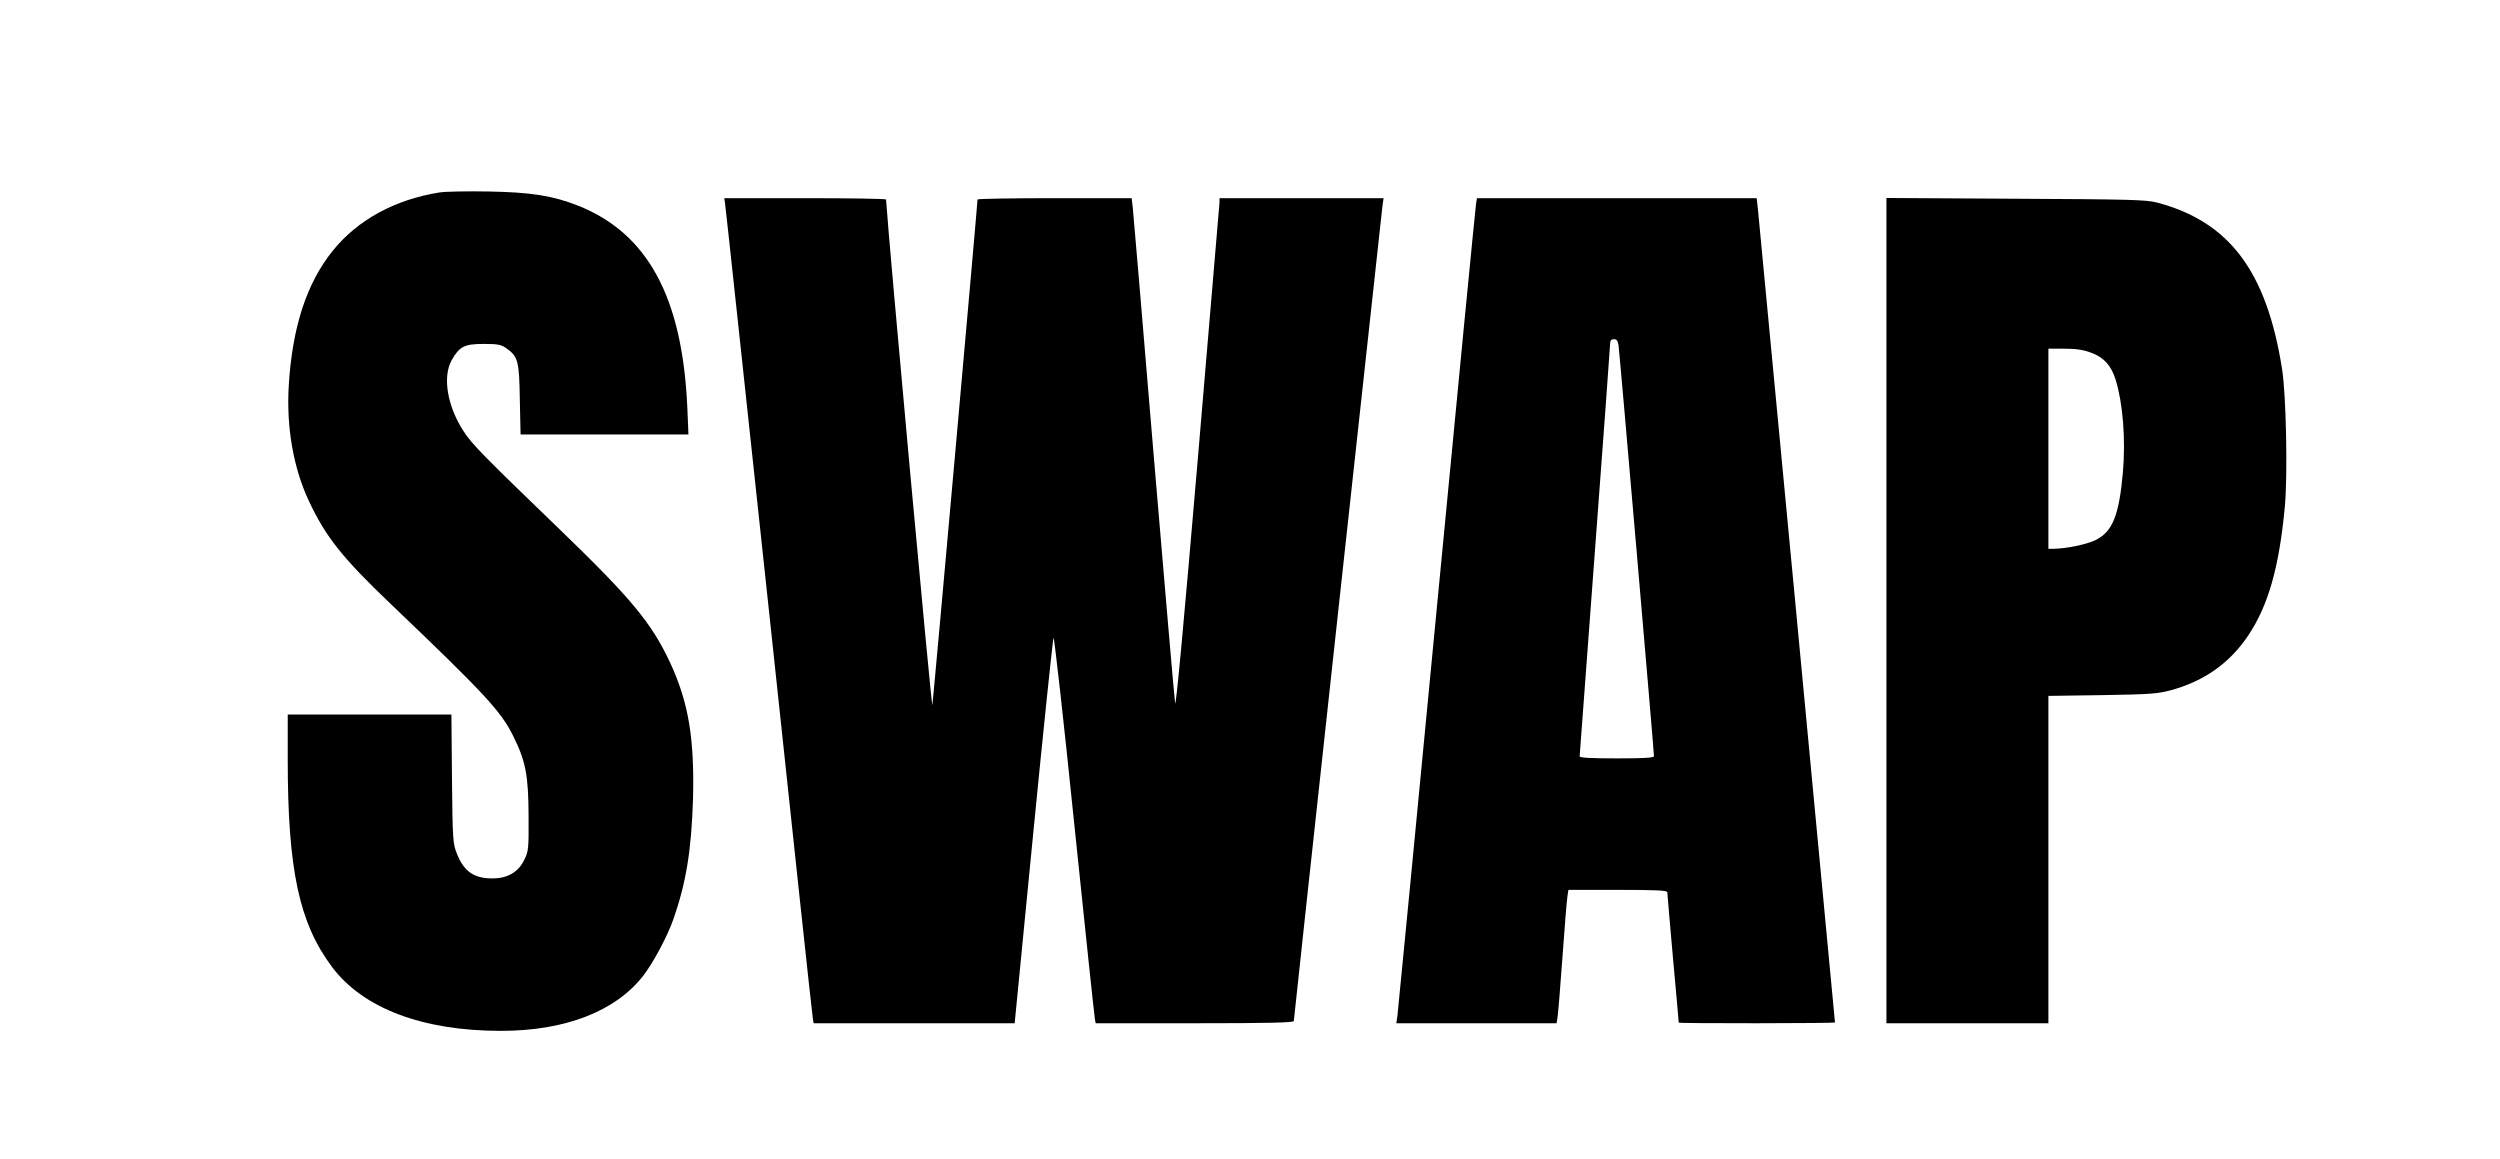 <?xml version="1.0" standalone="no"?>
<!DOCTYPE svg PUBLIC "-//W3C//DTD SVG 20010904//EN"
 "http://www.w3.org/TR/2001/REC-SVG-20010904/DTD/svg10.dtd">
<svg version="1.0" xmlns="http://www.w3.org/2000/svg"
 width="1312pt" height="608pt" viewBox="0 0 1312 608"
 preserveAspectRatio="xMidYMid meet">

<g transform="translate(0,608) scale(0.1,-0.1)"
fill="#000000" stroke="none">
<path d="M2306 5070 c-232 -37 -428 -143 -559 -305 -138 -171 -214 -403 -232
-715 -12 -214 25 -427 106 -599 88 -188 175 -298 431 -542 490 -468 578 -562
642 -693 65 -131 79 -206 80 -416 1 -178 0 -187 -24 -235 -31 -63 -88 -95
-166 -95 -97 0 -149 37 -186 129 -21 53 -23 72 -26 393 l-3 338 -430 0 -429 0
0 -237 c0 -577 60 -857 232 -1087 163 -218 476 -336 887 -336 338 0 603 103
748 291 53 69 126 207 157 295 67 192 95 364 103 634 8 316 -24 506 -121 714
-97 207 -203 335 -577 696 -397 383 -463 449 -507 518 -85 132 -110 284 -62
371 41 73 67 86 168 86 75 0 91 -3 120 -23 61 -44 67 -67 70 -269 l4 -183 440
0 441 0 -6 143 c-26 577 -208 913 -574 1058 -132 52 -246 70 -468 74 -110 2
-227 0 -259 -5z"/>
<path d="M3805 5013 c3 -16 106 -980 231 -2143 124 -1163 227 -2125 230 -2137
l4 -23 528 0 527 0 98 1003 c54 551 102 1010 106 1020 3 10 53 -431 109 -980
57 -549 105 -1008 108 -1020 l4 -23 520 0 c386 0 520 3 520 12 0 14 458 4219
465 4276 l6 42 -430 0 -431 0 0 -22 c-1 -13 -52 -619 -114 -1348 -75 -880
-115 -1310 -119 -1280 -4 25 -54 608 -112 1295 -57 688 -107 1274 -110 1303
l-6 52 -405 0 c-222 0 -404 -3 -404 -7 0 -26 -232 -2625 -237 -2653 -4 -24
-228 2420 -243 2653 0 4 -191 7 -425 7 l-424 0 4 -27z"/>
<path d="M7746 5008 c-3 -18 -96 -973 -206 -2123 -110 -1149 -203 -2109 -206
-2133 l-6 -42 420 0 421 0 5 32 c3 18 15 161 26 318 11 157 23 300 26 317 l5
33 259 0 c210 0 260 -3 260 -13 0 -8 14 -164 30 -347 17 -183 30 -335 30 -337
0 -2 185 -3 410 -3 226 0 410 2 410 4 0 9 -400 4228 -405 4274 l-6 52 -734 0
-734 0 -5 -32z m748 -740 c5 -30 186 -2129 186 -2156 0 -9 -50 -12 -195 -12
-132 0 -195 3 -195 11 0 6 36 490 80 1076 44 587 80 1077 80 1090 0 16 6 23
20 23 14 0 21 -9 24 -32z"/>
<path d="M9900 2875 l0 -2165 425 0 425 0 0 859 0 859 283 4 c250 4 291 7 361
26 175 48 308 143 404 286 106 158 163 358 193 679 15 166 7 585 -15 722 -81
512 -277 772 -656 872 -58 15 -142 17 -742 20 l-678 4 0 -2166z m1074 1354
c67 -24 106 -68 129 -142 38 -125 53 -311 38 -486 -20 -226 -55 -312 -143
-355 -49 -24 -154 -45 -220 -46 l-28 0 0 525 0 525 85 0 c61 0 100 -6 139 -21z"/>
</g>
</svg>
